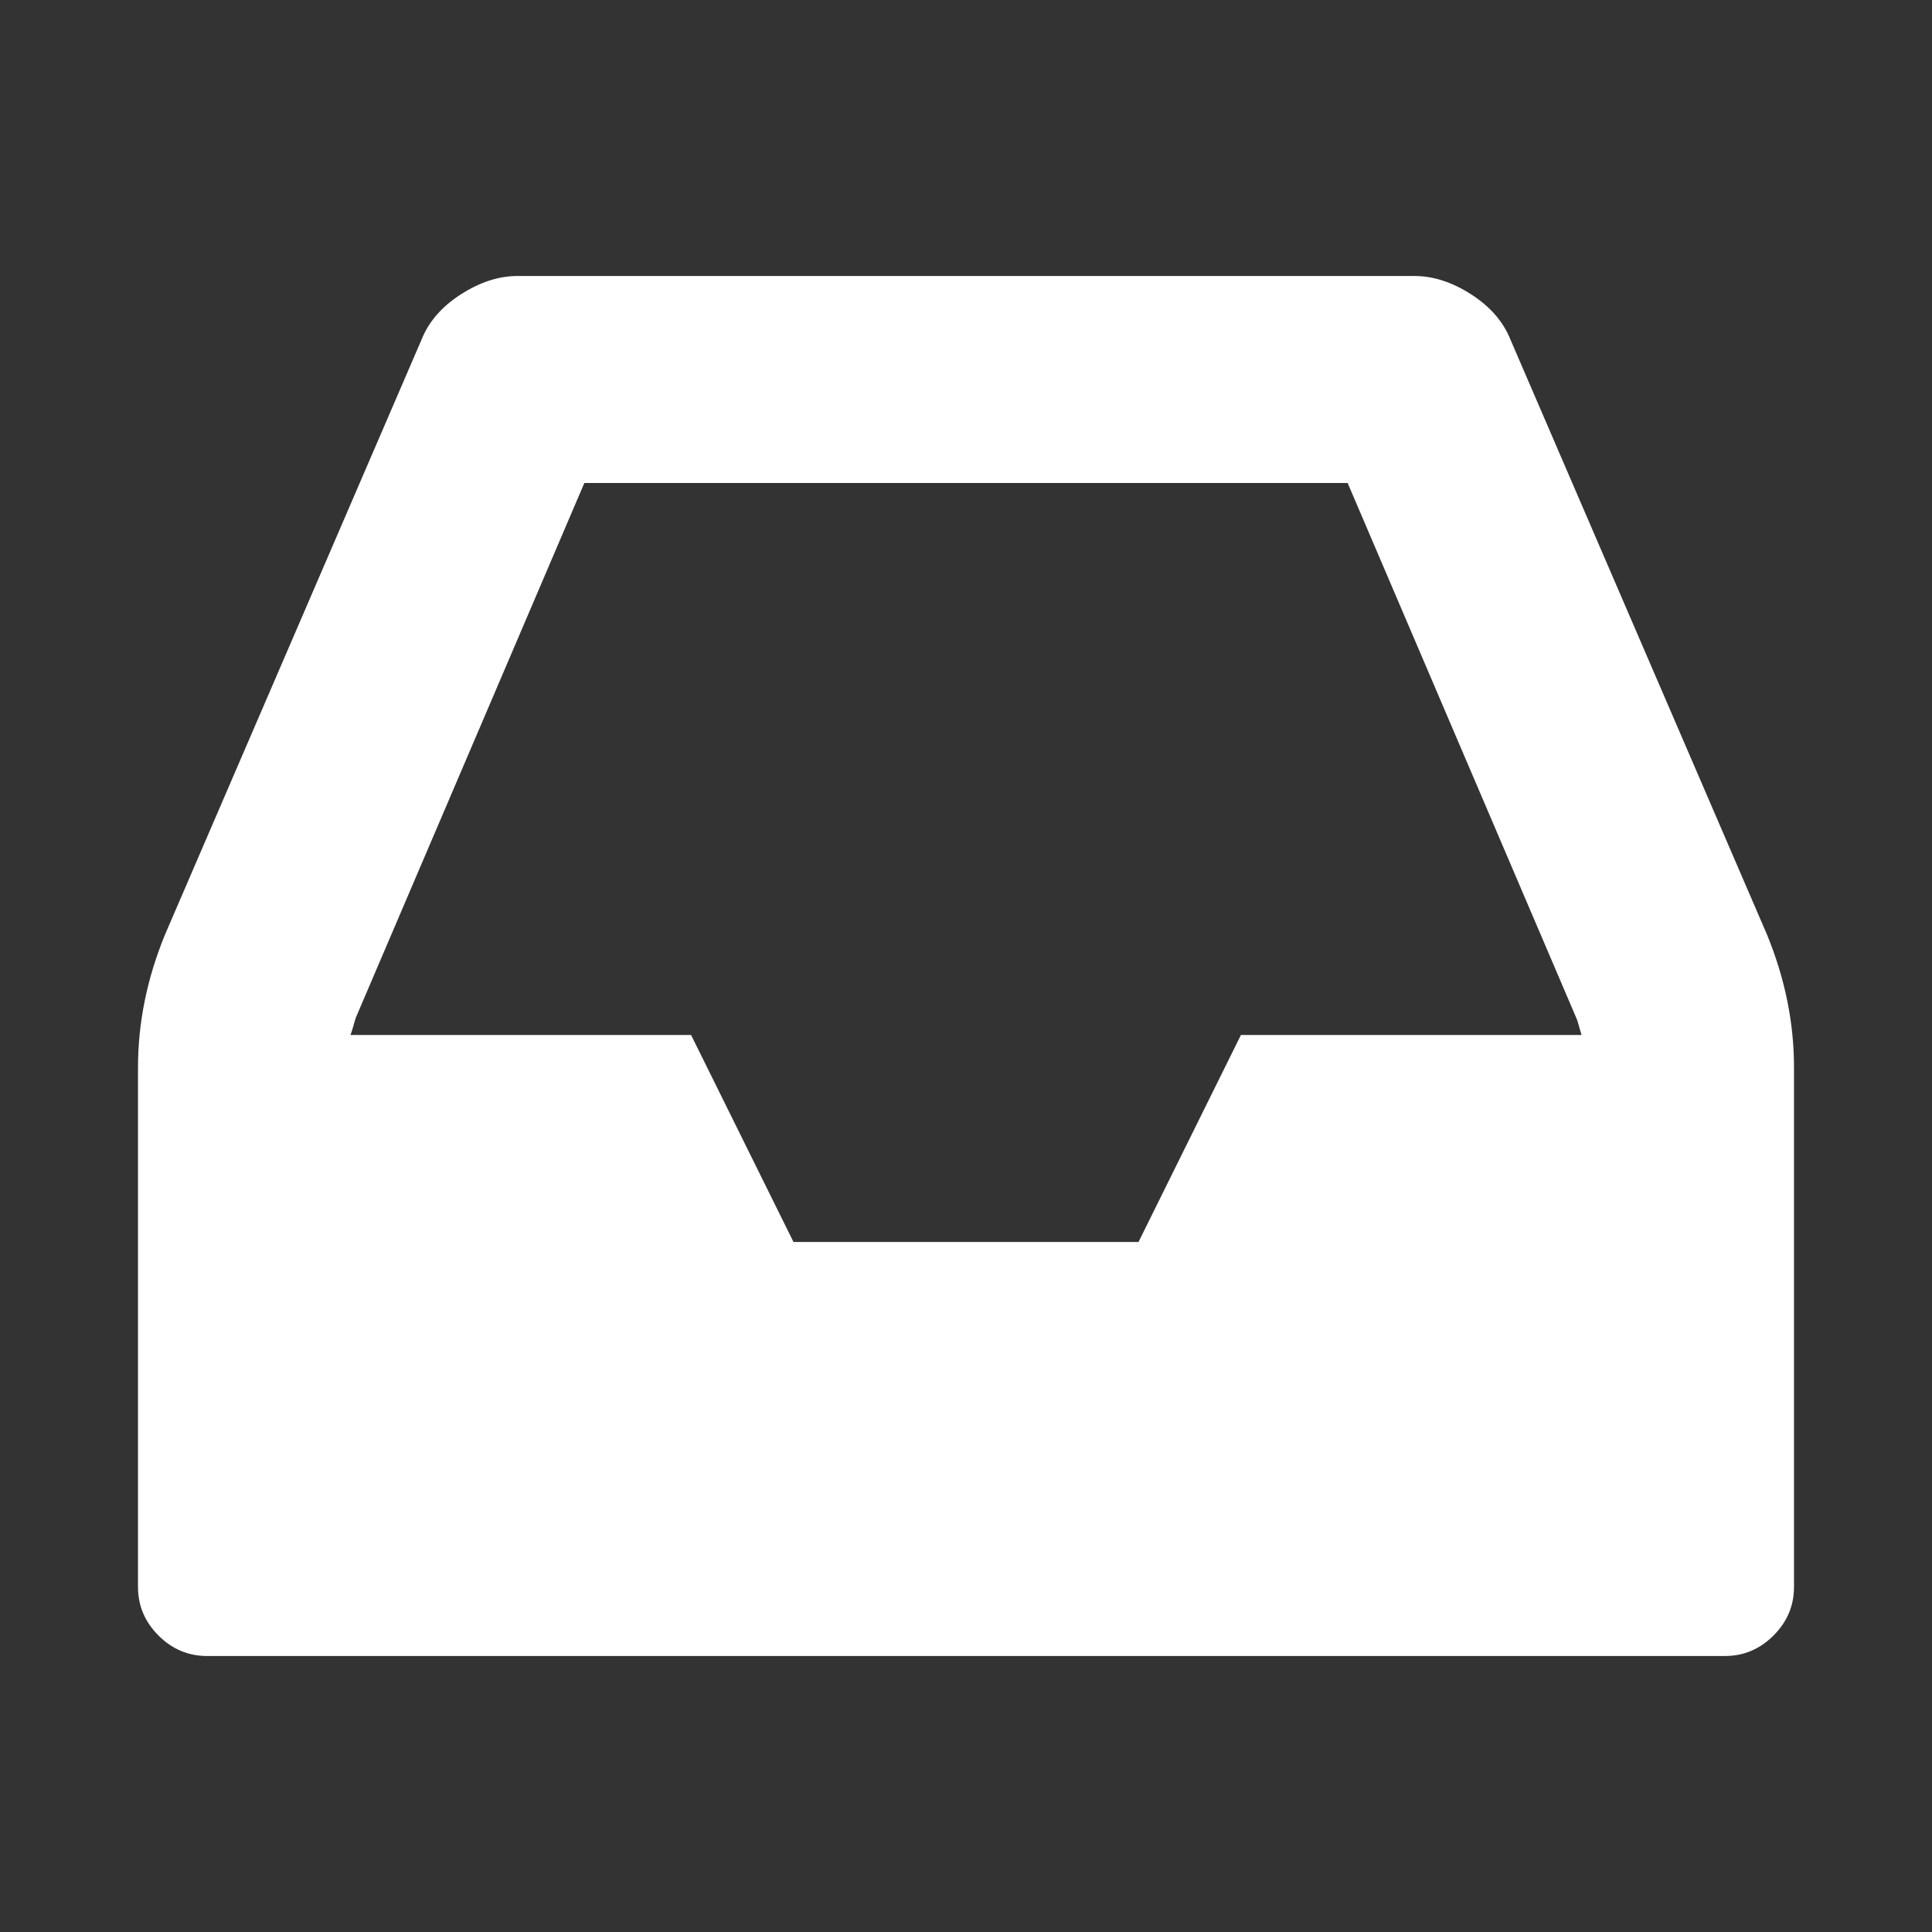 <svg width="1792" height="1792" xmlns="http://www.w3.org/2000/svg"><rect width="100%" height="100%" fill="#333333" stroke="none"/><path d="M1151 960h316q-1-3-2.5-8.5t-2.5-7.5l-212-496H542L330 944q-1 3-2.5 8.5T325 960h316l95 192h320zm513 30v482q0 26-19 45t-45 19H192q-26 0-45-19t-19-45V990q0-62 25-123l238-552q10-25 36.5-42t52.5-17h832q26 0 52.5 17t36.5 42l238 552q25 61 25 123z" fill="#fff"/></svg>